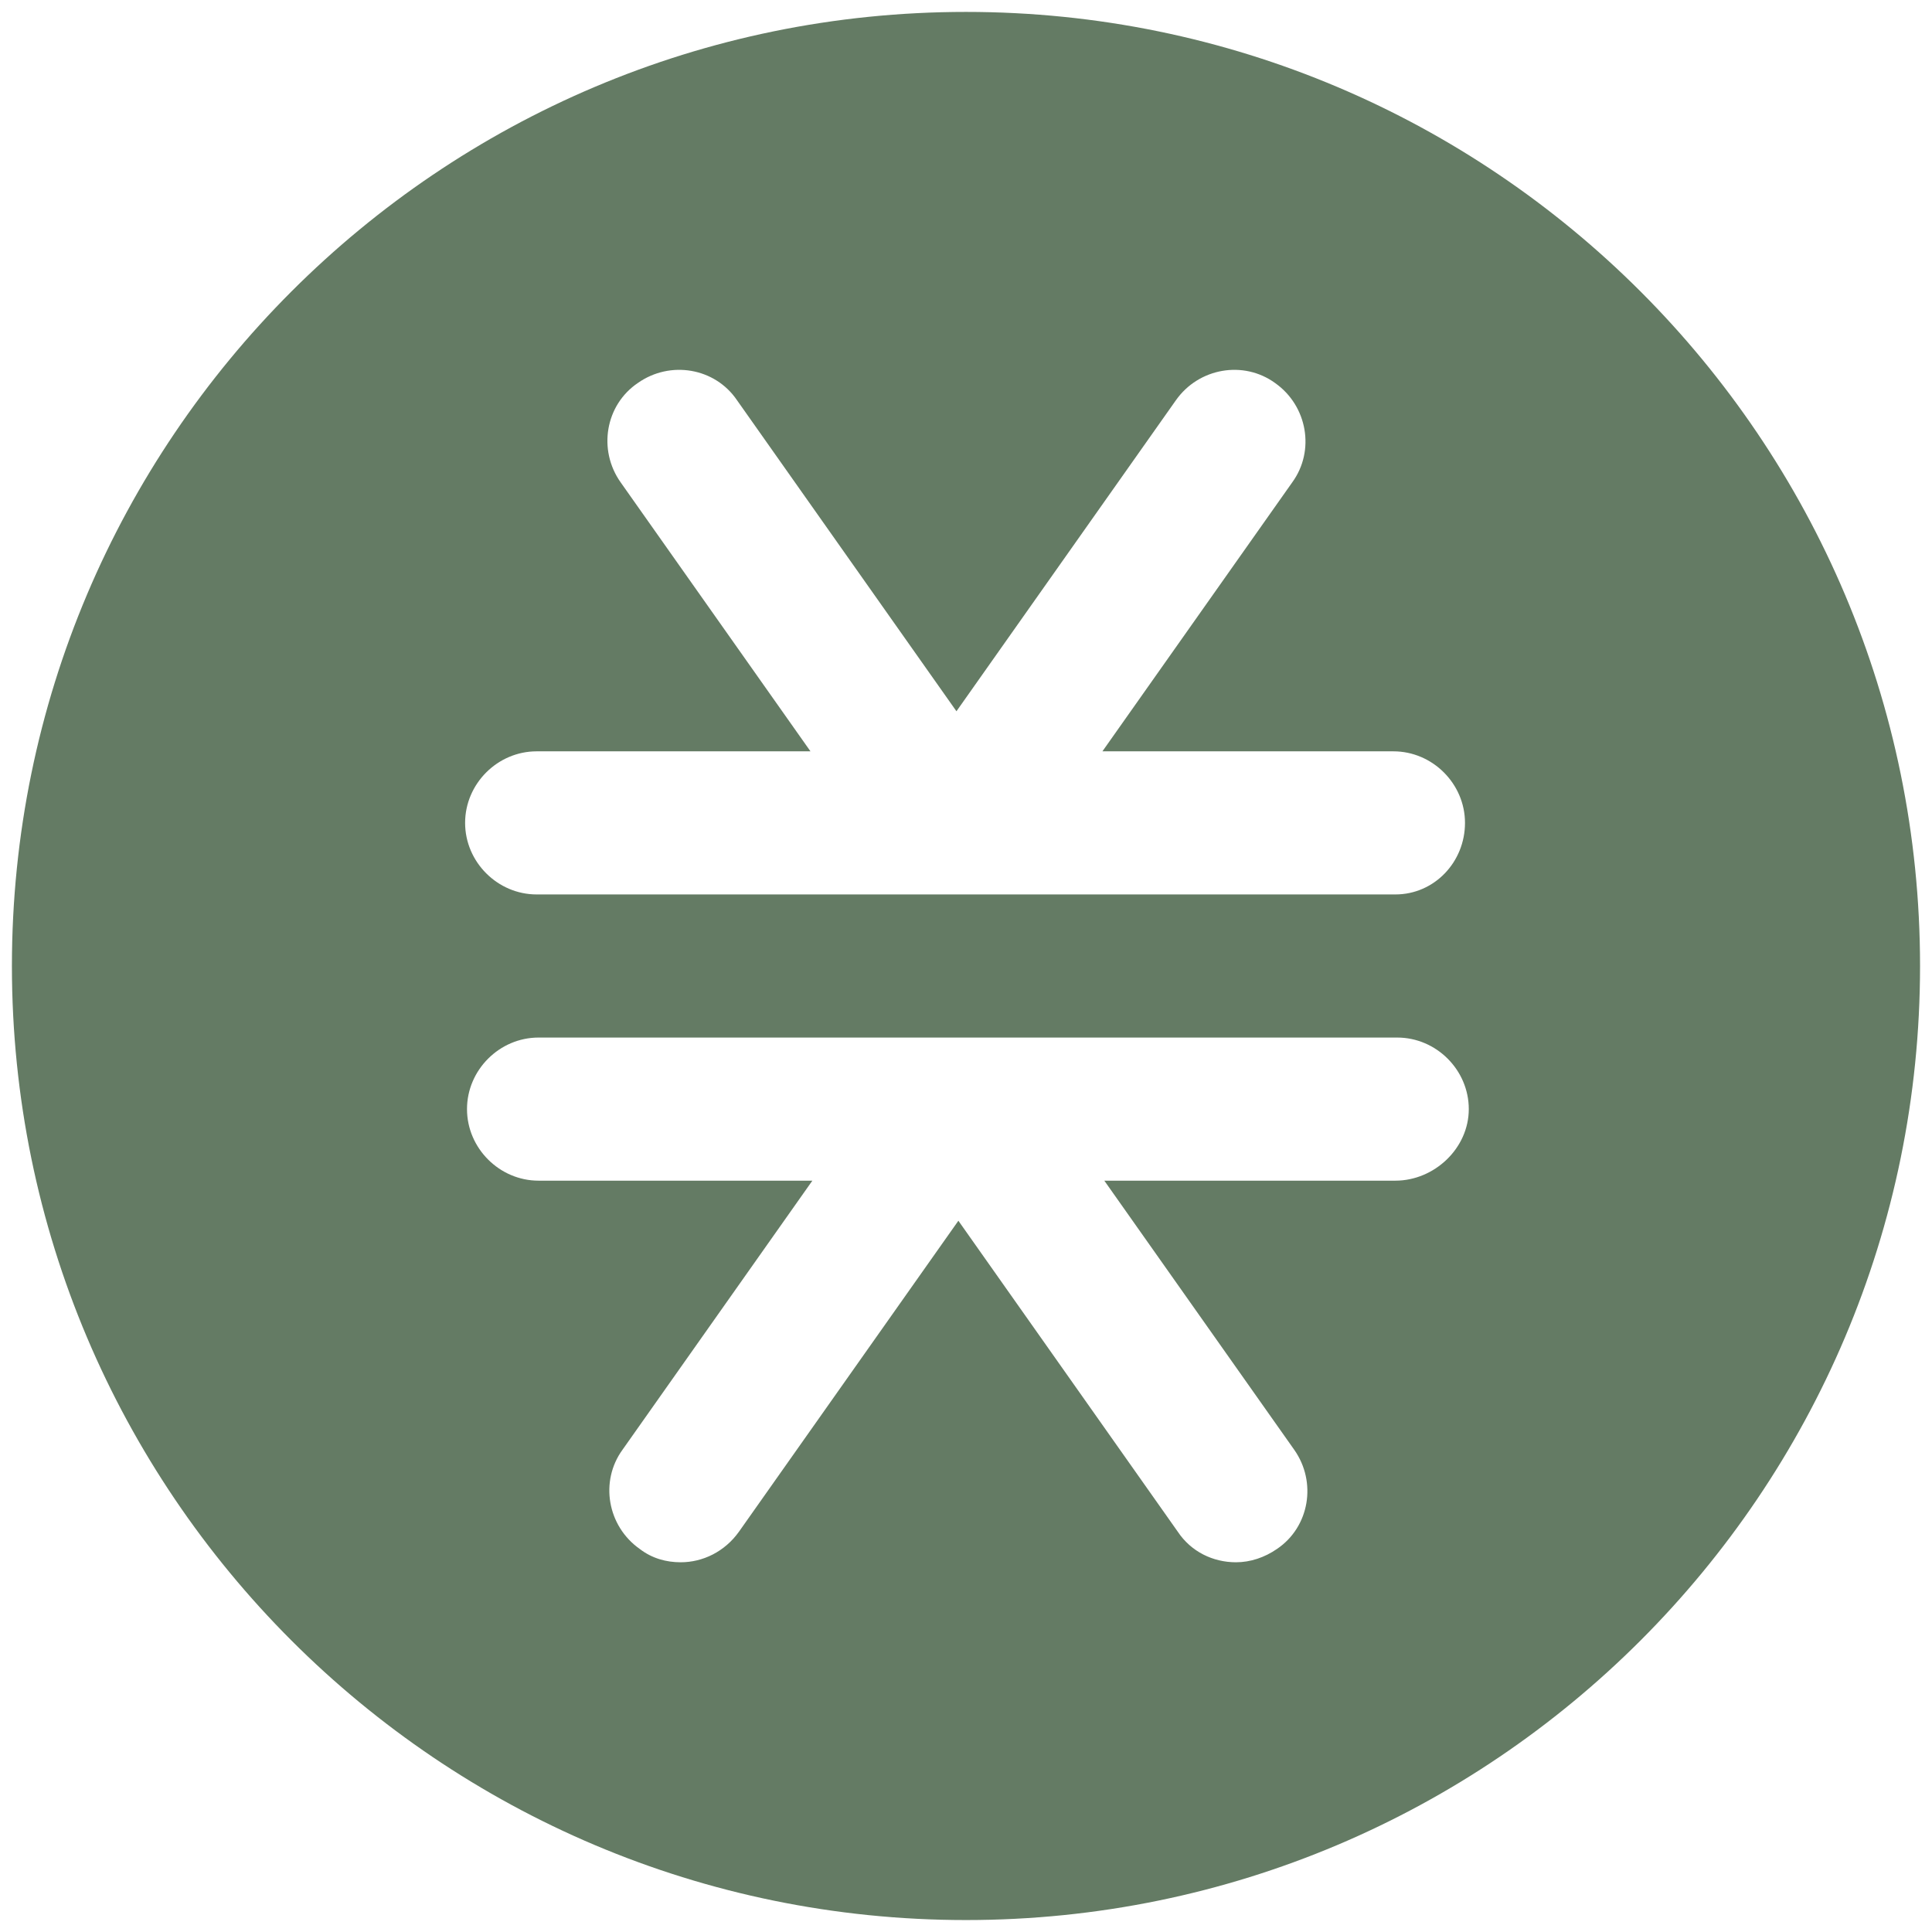 <svg width="54" height="54" viewBox="0 0 54 54" fill="none" xmlns="http://www.w3.org/2000/svg">
<path d="M27 0.333C12.28 0.333 0.333 12.28 0.333 27C0.333 41.72 12.28 53.666 27 53.666C41.72 53.666 53.666 41.72 53.666 27C53.666 12.28 41.72 0.333 27 0.333ZM39 33H30.866L36.173 40.52C36.813 41.426 36.6 42.68 35.693 43.293C35.346 43.533 34.946 43.666 34.546 43.666C33.906 43.666 33.293 43.373 32.92 42.813L26.787 34.12L20.653 42.813C20.253 43.373 19.64 43.666 19.026 43.666C18.627 43.666 18.226 43.56 17.88 43.293C16.973 42.653 16.76 41.4 17.4 40.52L22.706 33H15.053C13.96 33 13.053 32.093 13.053 31C13.053 29.906 13.96 29 15.053 29H39.053C40.146 29 41.053 29.906 41.053 31C41.053 32.093 40.093 33 39 33ZM39 25H15C13.906 25 13 24.093 13 23C13 21.906 13.906 21 15 21H22.653L17.346 13.48C16.706 12.573 16.92 11.32 17.826 10.706C18.733 10.066 19.986 10.28 20.6 11.187L26.733 19.88L32.867 11.187C33.507 10.28 34.76 10.066 35.64 10.706C36.546 11.346 36.76 12.6 36.12 13.48L30.813 21H38.947C40.04 21 40.947 21.906 40.947 23C40.947 24.093 40.093 25 39 25Z" fill="#647B64"/>
</svg>
